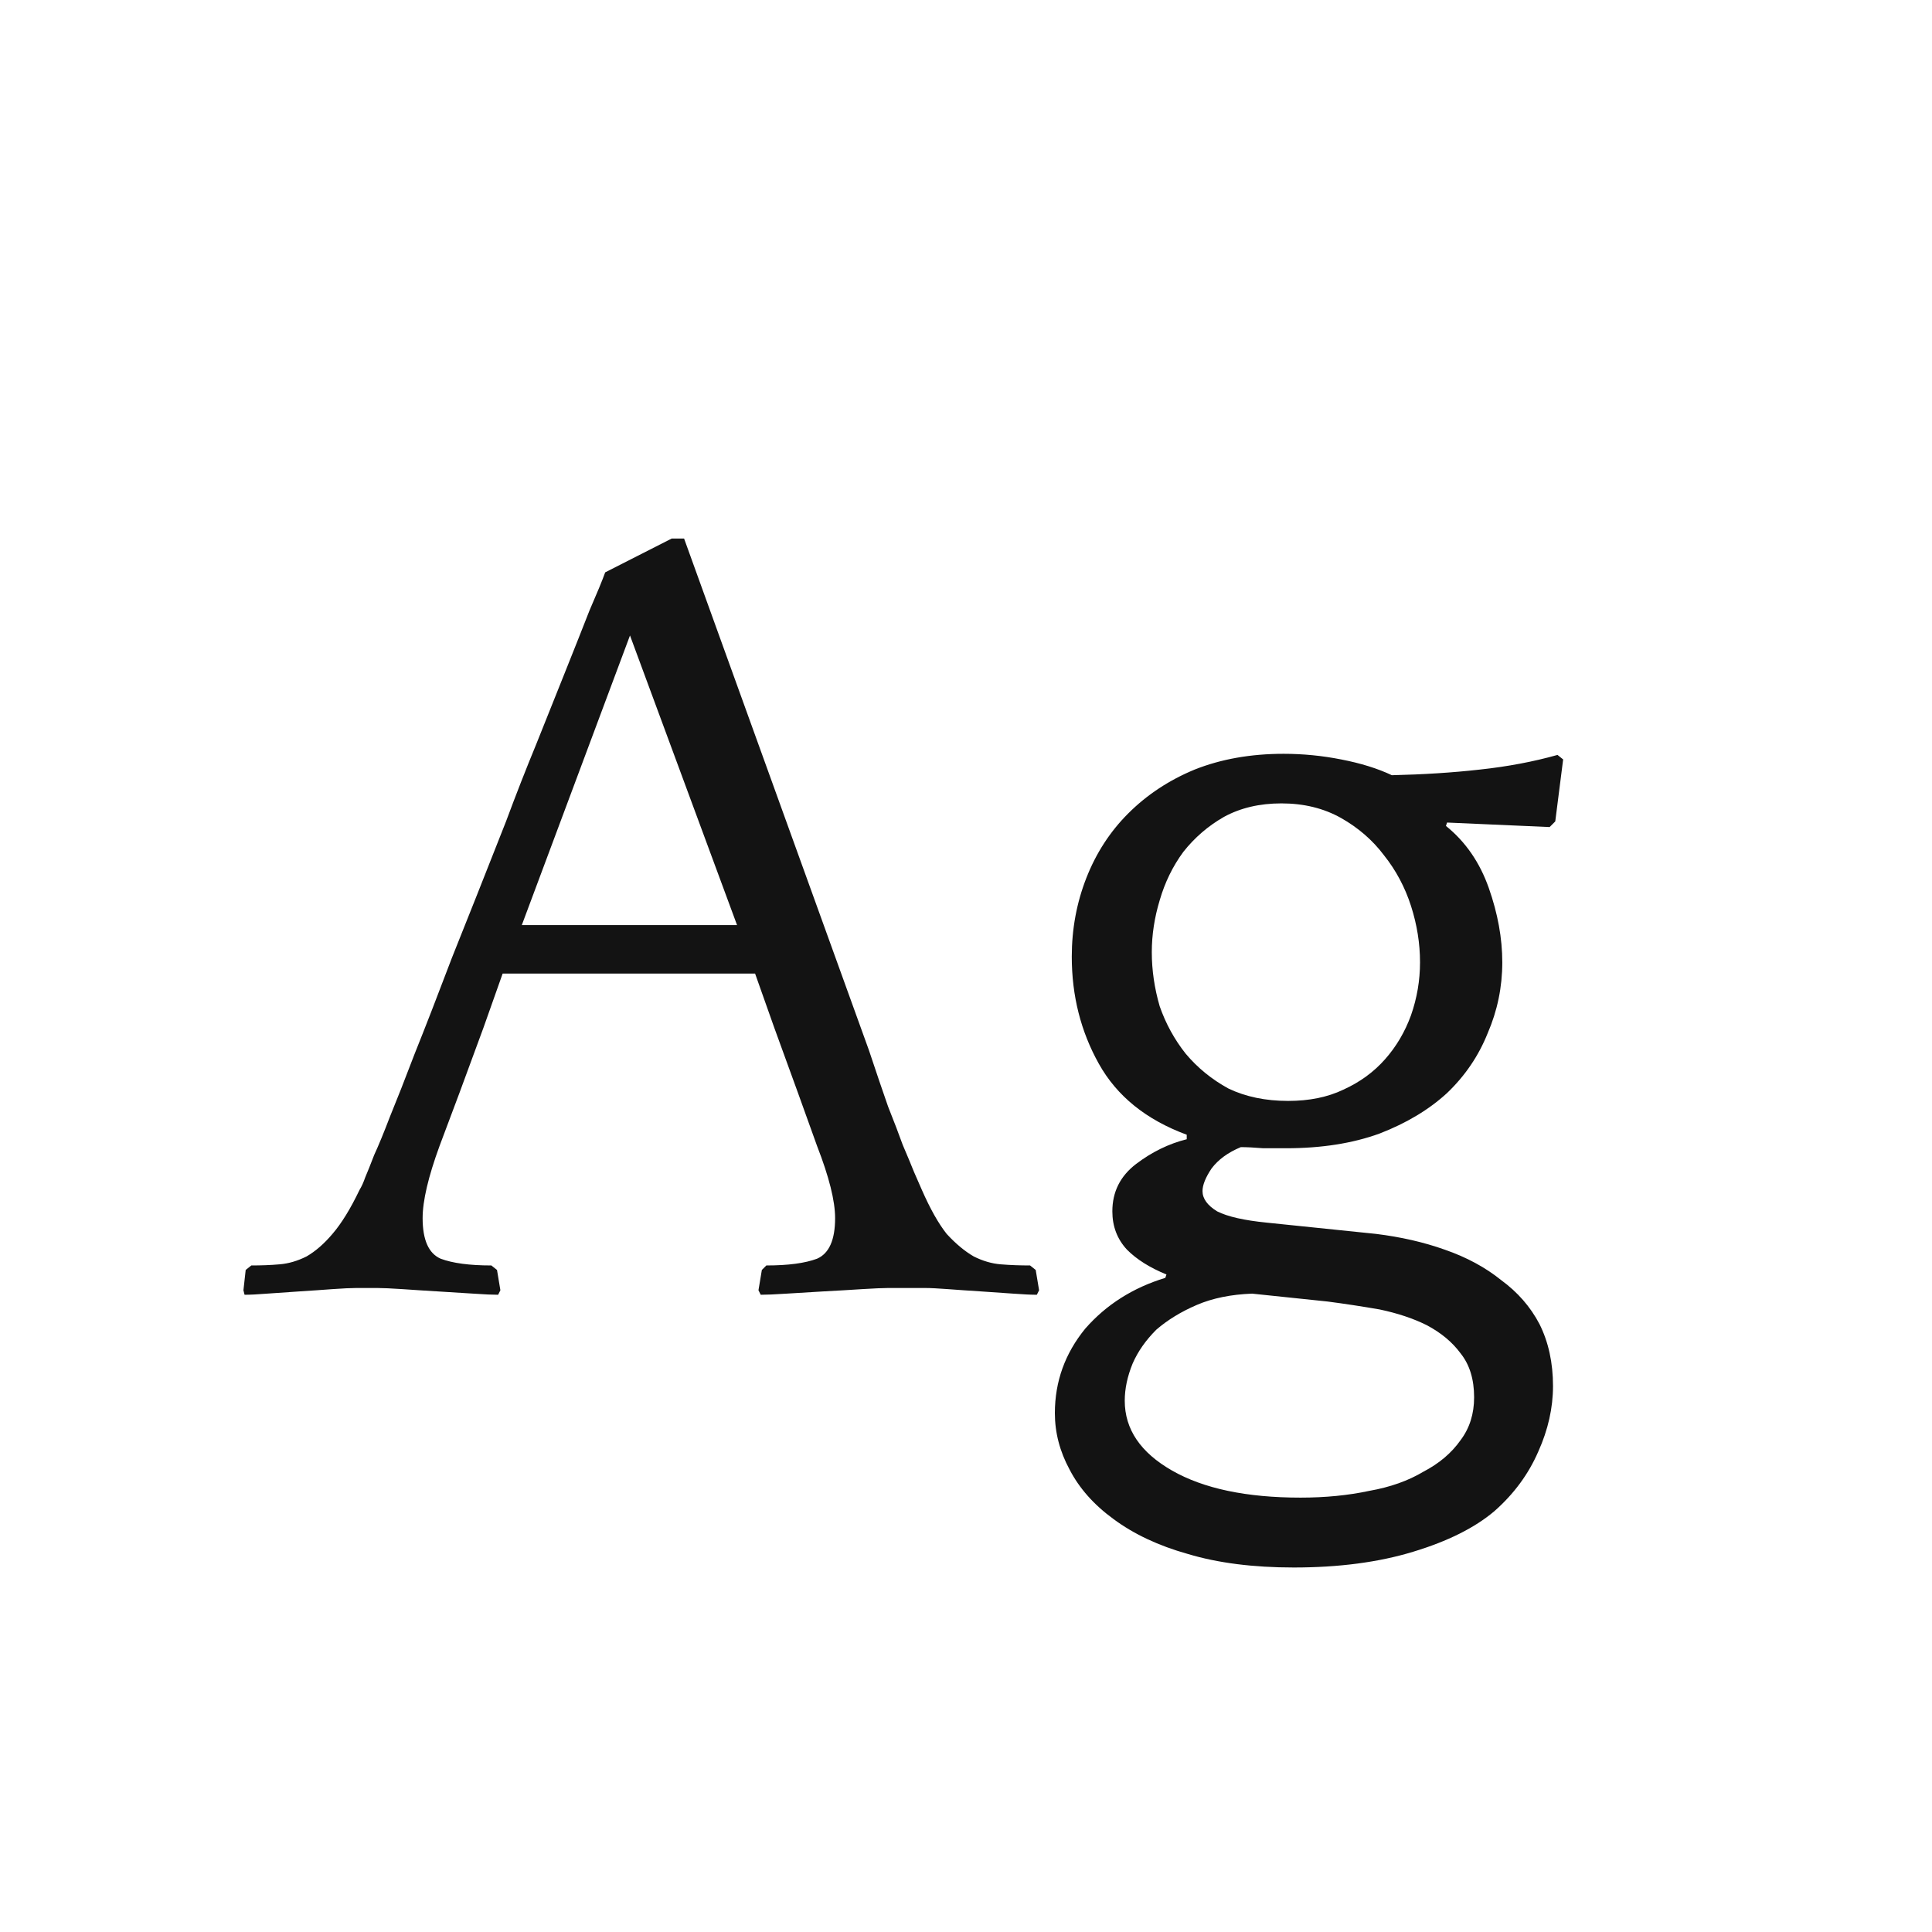 <svg width="24" height="24" viewBox="0 0 24 24" fill="none" xmlns="http://www.w3.org/2000/svg">
<path d="M8.498 6.69L10.794 13.046C10.887 13.326 10.967 13.56 11.032 13.746C11.107 13.933 11.167 14.092 11.214 14.222C11.27 14.353 11.317 14.465 11.354 14.558C11.391 14.642 11.424 14.717 11.452 14.782C11.555 15.016 11.657 15.198 11.76 15.328C11.872 15.45 11.984 15.543 12.096 15.608C12.208 15.664 12.32 15.697 12.432 15.706C12.553 15.716 12.675 15.72 12.796 15.72L12.866 15.776L12.908 16.028L12.88 16.084C12.815 16.084 12.717 16.08 12.586 16.07C12.455 16.061 12.32 16.052 12.18 16.042C12.04 16.033 11.905 16.024 11.774 16.014C11.653 16.005 11.559 16 11.494 16H11.032C10.967 16 10.859 16.005 10.71 16.014C10.561 16.024 10.402 16.033 10.234 16.042C10.075 16.052 9.921 16.061 9.772 16.07C9.623 16.08 9.515 16.084 9.45 16.084L9.422 16.028L9.464 15.776L9.52 15.72C9.791 15.72 10.001 15.692 10.15 15.636C10.299 15.571 10.374 15.403 10.374 15.132C10.374 14.918 10.299 14.619 10.15 14.236C10.01 13.844 9.833 13.354 9.618 12.766L9.38 12.094H6.244L6.006 12.766C5.791 13.354 5.609 13.844 5.46 14.236C5.32 14.619 5.25 14.918 5.25 15.132C5.25 15.403 5.325 15.571 5.474 15.636C5.623 15.692 5.833 15.72 6.104 15.72L6.174 15.776L6.216 16.028L6.188 16.084C6.123 16.084 6.02 16.08 5.88 16.07C5.74 16.061 5.591 16.052 5.432 16.042C5.283 16.033 5.138 16.024 4.998 16.014C4.858 16.005 4.755 16 4.69 16H4.424C4.359 16 4.261 16.005 4.13 16.014C3.999 16.024 3.864 16.033 3.724 16.042C3.584 16.052 3.449 16.061 3.318 16.07C3.197 16.08 3.103 16.084 3.038 16.084L3.024 16.028L3.052 15.776L3.122 15.72C3.243 15.72 3.36 15.716 3.472 15.706C3.584 15.697 3.696 15.664 3.808 15.608C3.92 15.543 4.027 15.45 4.13 15.328C4.242 15.198 4.354 15.016 4.466 14.782C4.494 14.736 4.517 14.684 4.536 14.628C4.564 14.563 4.601 14.47 4.648 14.348C4.704 14.227 4.769 14.068 4.844 13.872C4.928 13.667 5.031 13.406 5.152 13.088C5.283 12.762 5.437 12.365 5.614 11.898C5.801 11.432 6.025 10.867 6.286 10.204C6.407 9.878 6.533 9.556 6.664 9.238C6.795 8.912 6.916 8.608 7.028 8.328C7.14 8.048 7.238 7.801 7.322 7.586C7.415 7.372 7.481 7.213 7.518 7.11L8.344 6.69H8.498ZM6.482 11.492H9.156L7.826 7.894L6.482 11.492ZM14.742 14.096C14.238 13.91 13.874 13.616 13.65 13.214C13.426 12.813 13.314 12.37 13.314 11.884C13.314 11.539 13.375 11.212 13.496 10.904C13.617 10.596 13.79 10.33 14.014 10.106C14.247 9.873 14.523 9.691 14.84 9.56C15.167 9.43 15.535 9.364 15.946 9.364C16.189 9.364 16.427 9.388 16.66 9.434C16.903 9.481 17.113 9.546 17.29 9.63C17.682 9.621 18.046 9.598 18.382 9.56C18.727 9.523 19.049 9.462 19.348 9.378L19.418 9.434L19.32 10.204L19.25 10.274L17.976 10.218L17.962 10.26C18.205 10.456 18.382 10.713 18.494 11.03C18.606 11.348 18.662 11.656 18.662 11.954C18.662 12.262 18.601 12.556 18.48 12.836C18.368 13.116 18.2 13.364 17.976 13.578C17.752 13.784 17.472 13.952 17.136 14.082C16.8 14.204 16.413 14.264 15.974 14.264C15.899 14.264 15.806 14.264 15.694 14.264C15.582 14.255 15.489 14.25 15.414 14.25C15.255 14.316 15.134 14.404 15.05 14.516C14.975 14.628 14.938 14.722 14.938 14.796C14.938 14.89 14.999 14.974 15.12 15.048C15.251 15.114 15.456 15.16 15.736 15.188L17.094 15.328C17.402 15.366 17.687 15.431 17.948 15.524C18.219 15.618 18.452 15.744 18.648 15.902C18.853 16.052 19.012 16.234 19.124 16.448C19.236 16.672 19.292 16.929 19.292 17.218C19.292 17.489 19.231 17.76 19.11 18.03C18.989 18.31 18.807 18.558 18.564 18.772C18.321 18.978 17.985 19.146 17.556 19.276C17.127 19.407 16.632 19.472 16.072 19.472C15.568 19.472 15.129 19.416 14.756 19.304C14.392 19.202 14.084 19.057 13.832 18.87C13.589 18.693 13.407 18.488 13.286 18.254C13.165 18.03 13.104 17.797 13.104 17.554C13.104 17.162 13.23 16.812 13.482 16.504C13.743 16.206 14.075 15.996 14.476 15.874L14.49 15.832C14.285 15.748 14.121 15.646 14 15.524C13.879 15.394 13.818 15.235 13.818 15.048C13.818 14.806 13.916 14.61 14.112 14.46C14.308 14.311 14.518 14.208 14.742 14.152V14.096ZM16.002 13.676C16.263 13.676 16.492 13.63 16.688 13.536C16.893 13.443 17.066 13.317 17.206 13.158C17.346 13 17.453 12.818 17.528 12.612C17.603 12.398 17.64 12.178 17.64 11.954C17.64 11.721 17.603 11.488 17.528 11.254C17.453 11.021 17.341 10.811 17.192 10.624C17.052 10.438 16.875 10.284 16.66 10.162C16.445 10.041 16.198 9.98 15.918 9.98C15.647 9.98 15.409 10.036 15.204 10.148C15.008 10.26 14.84 10.405 14.7 10.582C14.569 10.76 14.471 10.96 14.406 11.184C14.341 11.399 14.308 11.614 14.308 11.828C14.308 12.052 14.341 12.276 14.406 12.5C14.481 12.715 14.588 12.911 14.728 13.088C14.877 13.266 15.055 13.41 15.26 13.522C15.475 13.625 15.722 13.676 16.002 13.676ZM15.554 16.07C15.293 16.08 15.064 16.126 14.868 16.21C14.672 16.294 14.504 16.397 14.364 16.518C14.233 16.649 14.135 16.789 14.07 16.938C14.005 17.097 13.972 17.251 13.972 17.4C13.972 17.755 14.168 18.044 14.56 18.268C14.952 18.492 15.484 18.604 16.156 18.604C16.464 18.604 16.749 18.576 17.01 18.52C17.271 18.474 17.495 18.394 17.682 18.282C17.878 18.18 18.032 18.049 18.144 17.89C18.256 17.741 18.312 17.564 18.312 17.358C18.312 17.134 18.256 16.952 18.144 16.812C18.041 16.672 17.901 16.556 17.724 16.462C17.556 16.378 17.36 16.313 17.136 16.266C16.921 16.229 16.707 16.196 16.492 16.168L15.554 16.07Z" fill="#131313"/>
</svg>
